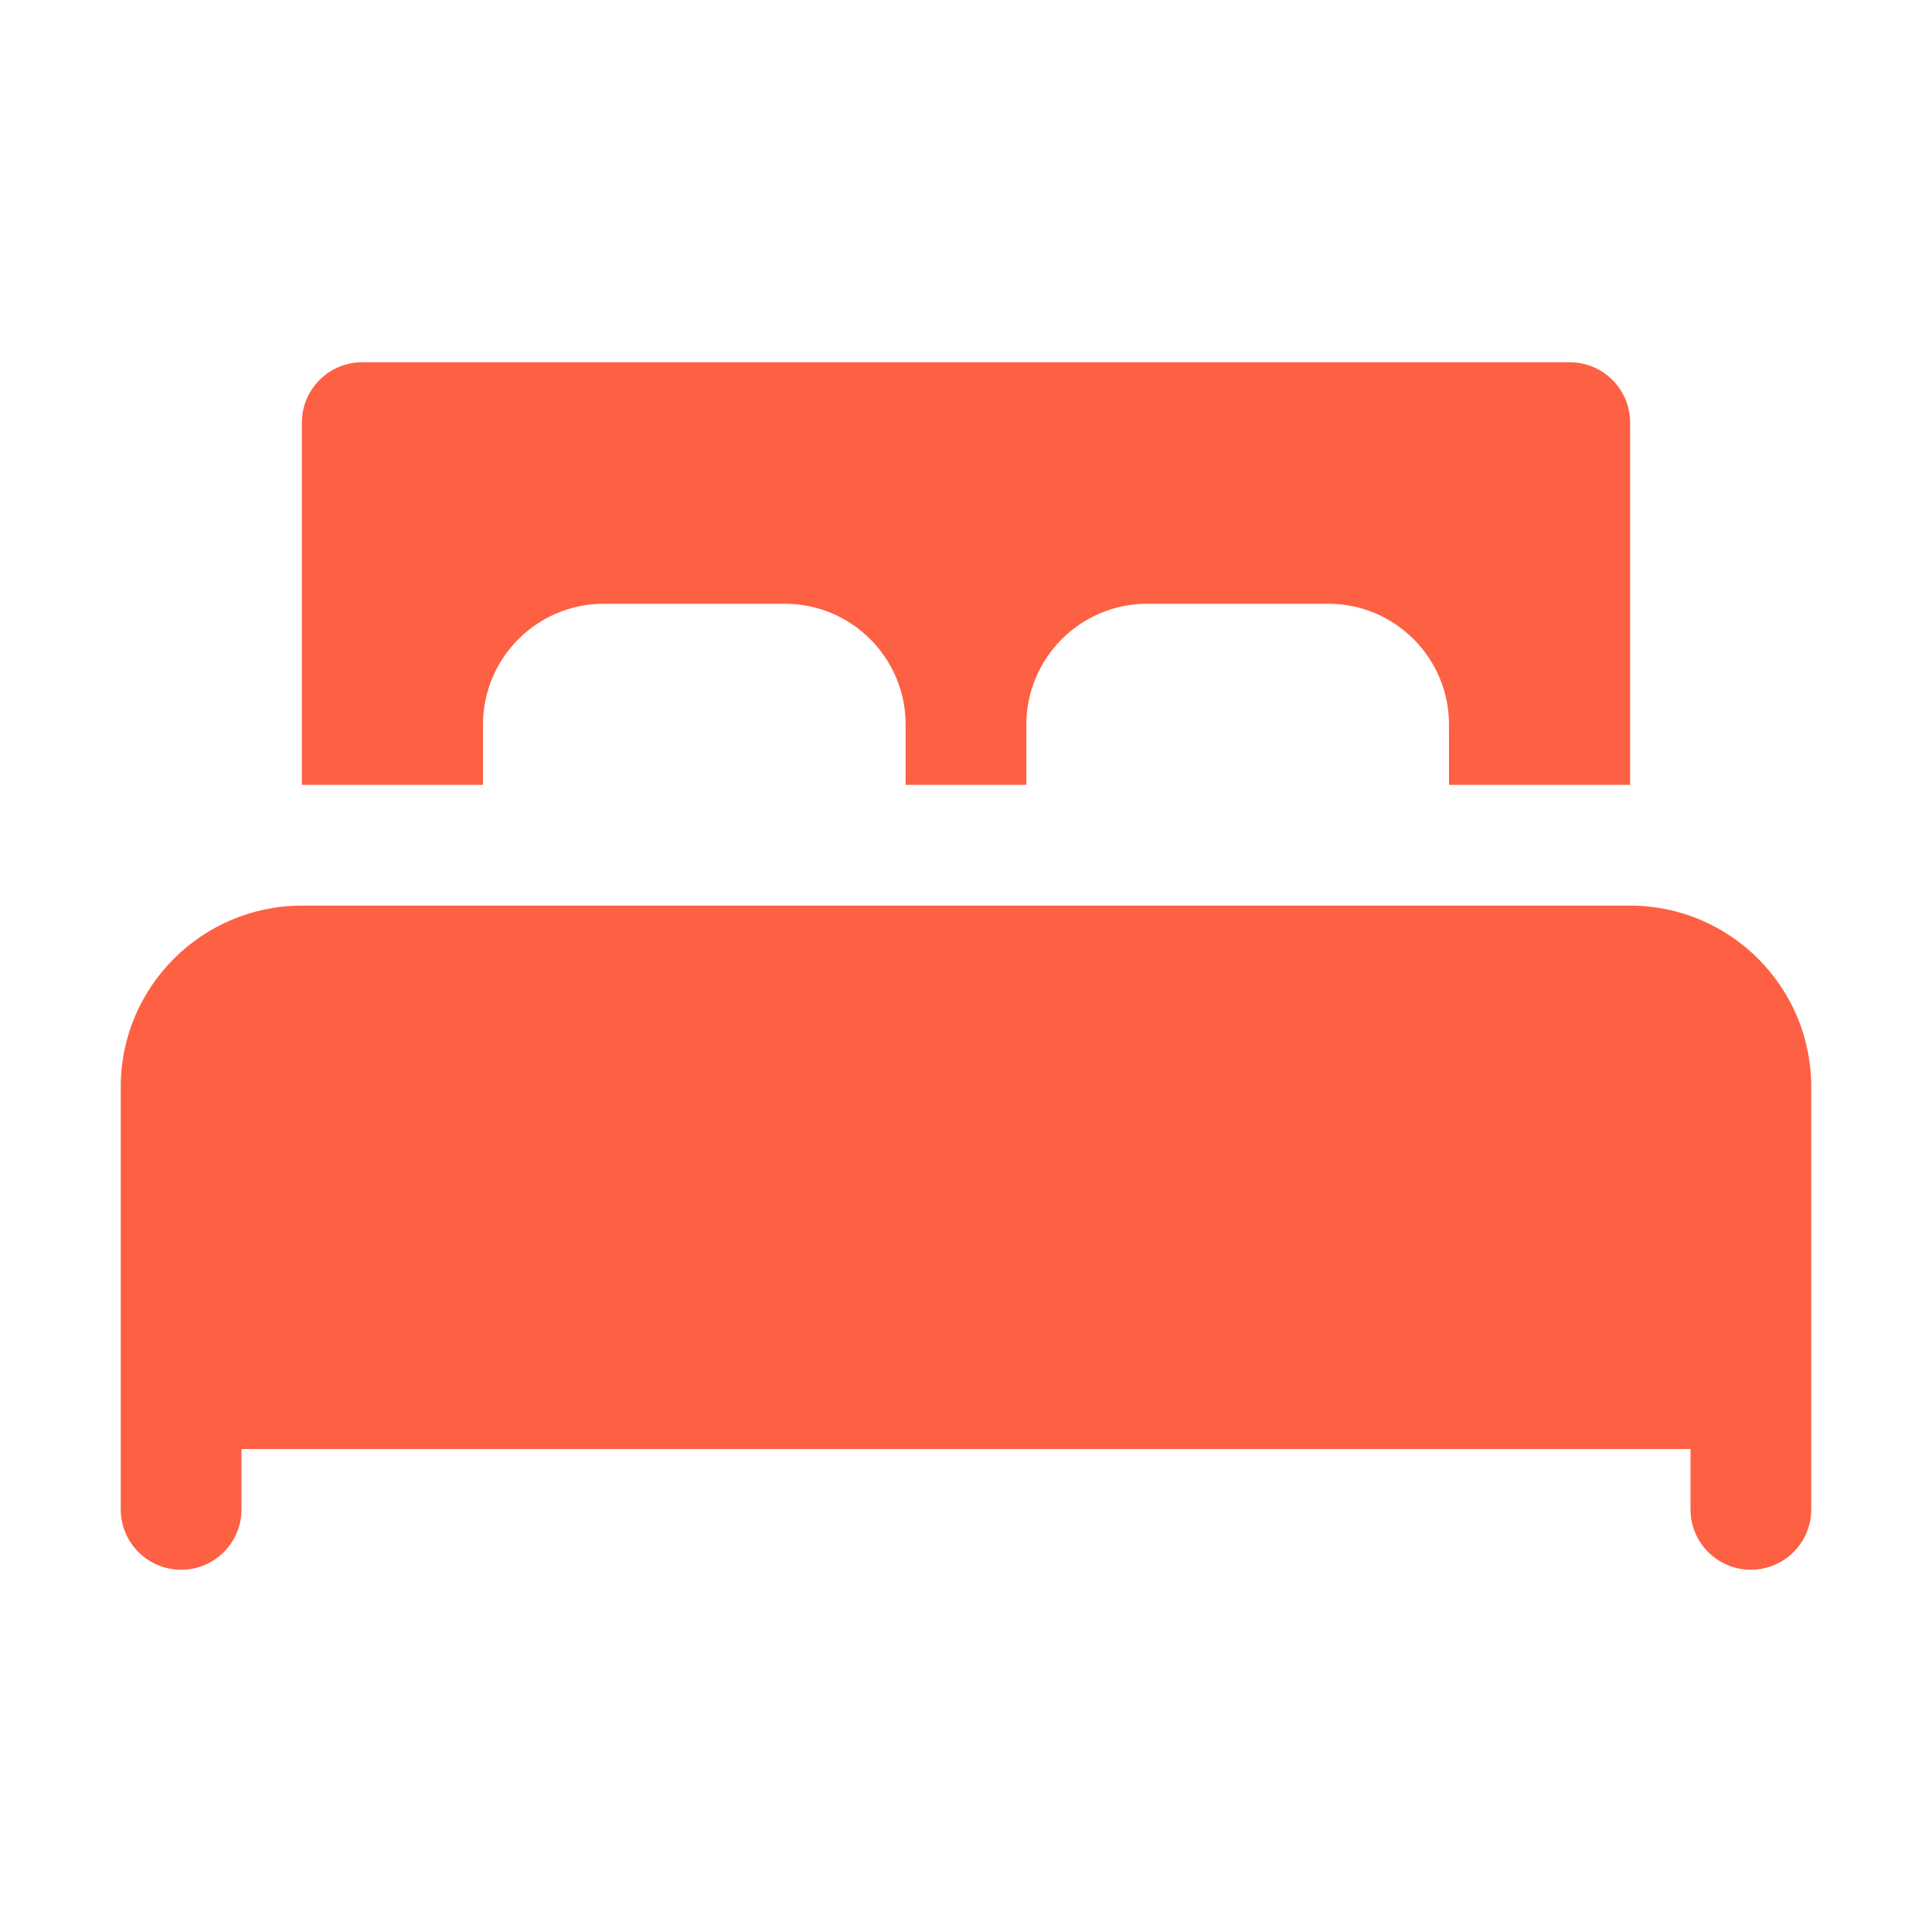<svg width="24" height="24" viewBox="0 0 24 24" fill="none" xmlns="http://www.w3.org/2000/svg">
<g id="001-bed">
<path id="XMLID_175_" d="M22.5 13.5V18.75C22.5 19.164 22.164 19.5 21.75 19.5C21.336 19.5 21 19.164 21 18.75V18H3V18.75C3 19.164 2.664 19.5 2.25 19.5C1.836 19.5 1.5 19.164 1.5 18.75V13.5C1.5 12.259 2.51 11.25 3.75 11.25H20.25C21.491 11.25 22.5 12.259 22.5 13.5Z" fill="#FE6043"/>
<path id="XMLID_178_" d="M3.75 9.75V5.25C3.75 4.836 4.086 4.5 4.5 4.5H19.5C19.914 4.5 20.25 4.836 20.25 5.25V9.75H18V9C18 8.173 17.327 7.5 16.5 7.5H14.25C13.423 7.5 12.75 8.173 12.75 9V9.75H11.25V9C11.25 8.173 10.577 7.5 9.75 7.5H7.5C6.673 7.5 6 8.173 6 9V9.75H3.75Z" fill="#FE6043"/>
</g>
</svg>
